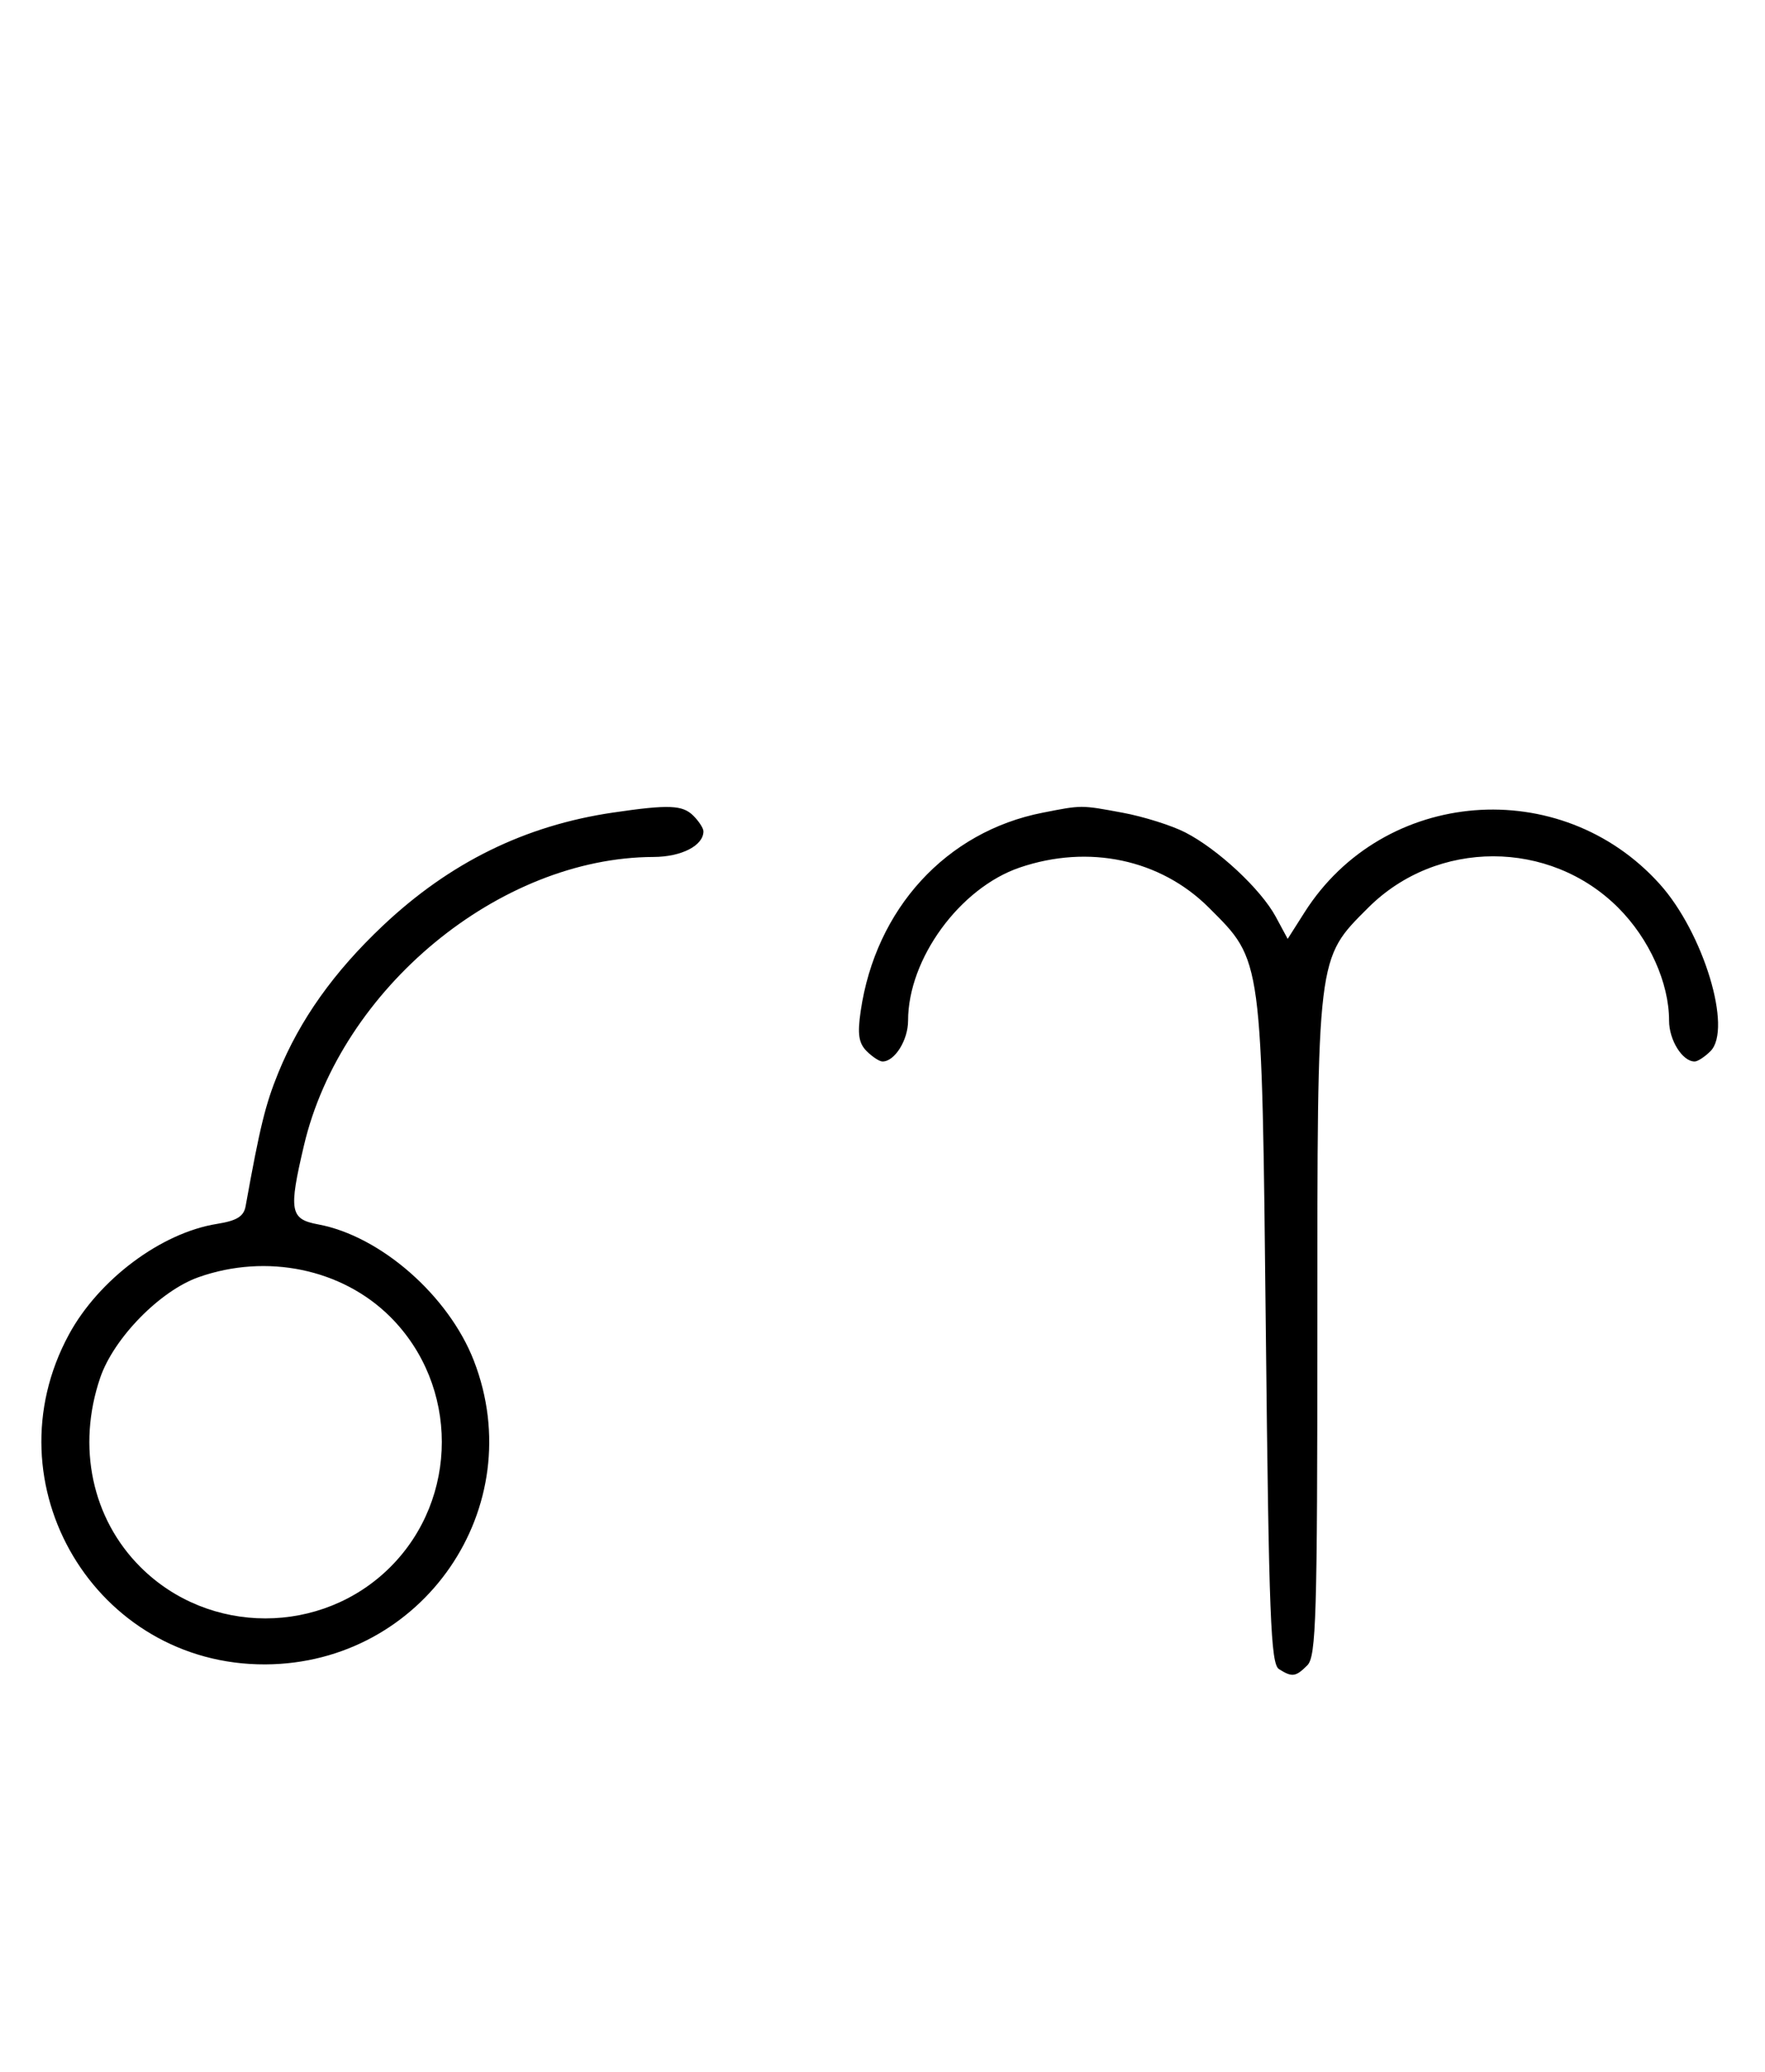 <svg xmlns="http://www.w3.org/2000/svg" width="276" height="324" viewBox="0 0 276 324" version="1.1">
	<path d="M 95.870 127.071 C 82.123 129.090, 70.356 134.869, 59.895 144.738 C 52.200 151.997, 46.884 159.480, 43.492 167.828 C 41.496 172.740, 40.638 176.249, 38.409 188.620 C 38.119 190.232, 37.044 190.897, 33.922 191.397 C 25.196 192.792, 15.433 200.093, 10.768 208.712 C -1.903 232.120, 14.953 260.405, 41.500 260.281 C 66.177 260.166, 82.976 235.700, 74.102 212.798 C 70.156 202.616, 59.495 193.279, 49.750 191.473 C 45.345 190.656, 45.116 189.375, 47.537 179.103 C 53.323 154.559, 78.127 134.091, 102.179 134.015 C 106.567 134.001, 110 132.239, 110 130 C 110 129.529, 109.293 128.436, 108.429 127.571 C 106.733 125.875, 104.589 125.790, 95.870 127.071 M 163.045 127.092 C 147.977 130.046, 136.919 142.108, 134.587 158.135 C 134.064 161.723, 134.277 163.134, 135.527 164.385 C 136.416 165.273, 137.529 166, 138 166 C 139.912 166, 142 162.663, 142 159.607 C 142 149.949, 150.088 138.862, 159.463 135.667 C 170.241 131.995, 181.477 134.382, 189.048 141.952 C 197.456 150.360, 197.311 149.285, 197.944 208.287 C 198.422 252.820, 198.710 260.208, 200 261.022 C 202.053 262.319, 202.613 262.244, 204.429 260.429 C 205.816 259.041, 206 252.865, 206 207.607 C 206 149.063, 205.884 150.021, 213.952 141.952 C 224.673 131.231, 242.327 131.231, 253.048 141.952 C 257.897 146.802, 261 153.690, 261 159.607 C 261 162.663, 263.088 166, 265 166 C 265.471 166, 266.584 165.273, 267.473 164.385 C 270.944 160.913, 266.375 145.858, 259.545 138.261 C 244.054 121.032, 216.355 123.227, 204.005 142.662 L 201.360 146.824 199.503 143.377 C 197.181 139.064, 190.418 132.764, 185.318 130.162 C 183.183 129.073, 178.781 127.691, 175.535 127.091 C 168.969 125.877, 169.243 125.877, 163.045 127.092 M 31.054 199.728 C 25.018 201.859, 17.781 209.260, 15.667 215.463 C 11.995 226.241, 14.382 237.477, 21.952 245.048 C 32.673 255.769, 50.327 255.769, 61.048 245.048 C 71.769 234.327, 71.769 216.673, 61.048 205.952 C 53.519 198.424, 41.696 195.970, 31.054 199.728 " stroke="none" fill="black" fill-rule="evenodd"/>
</svg>